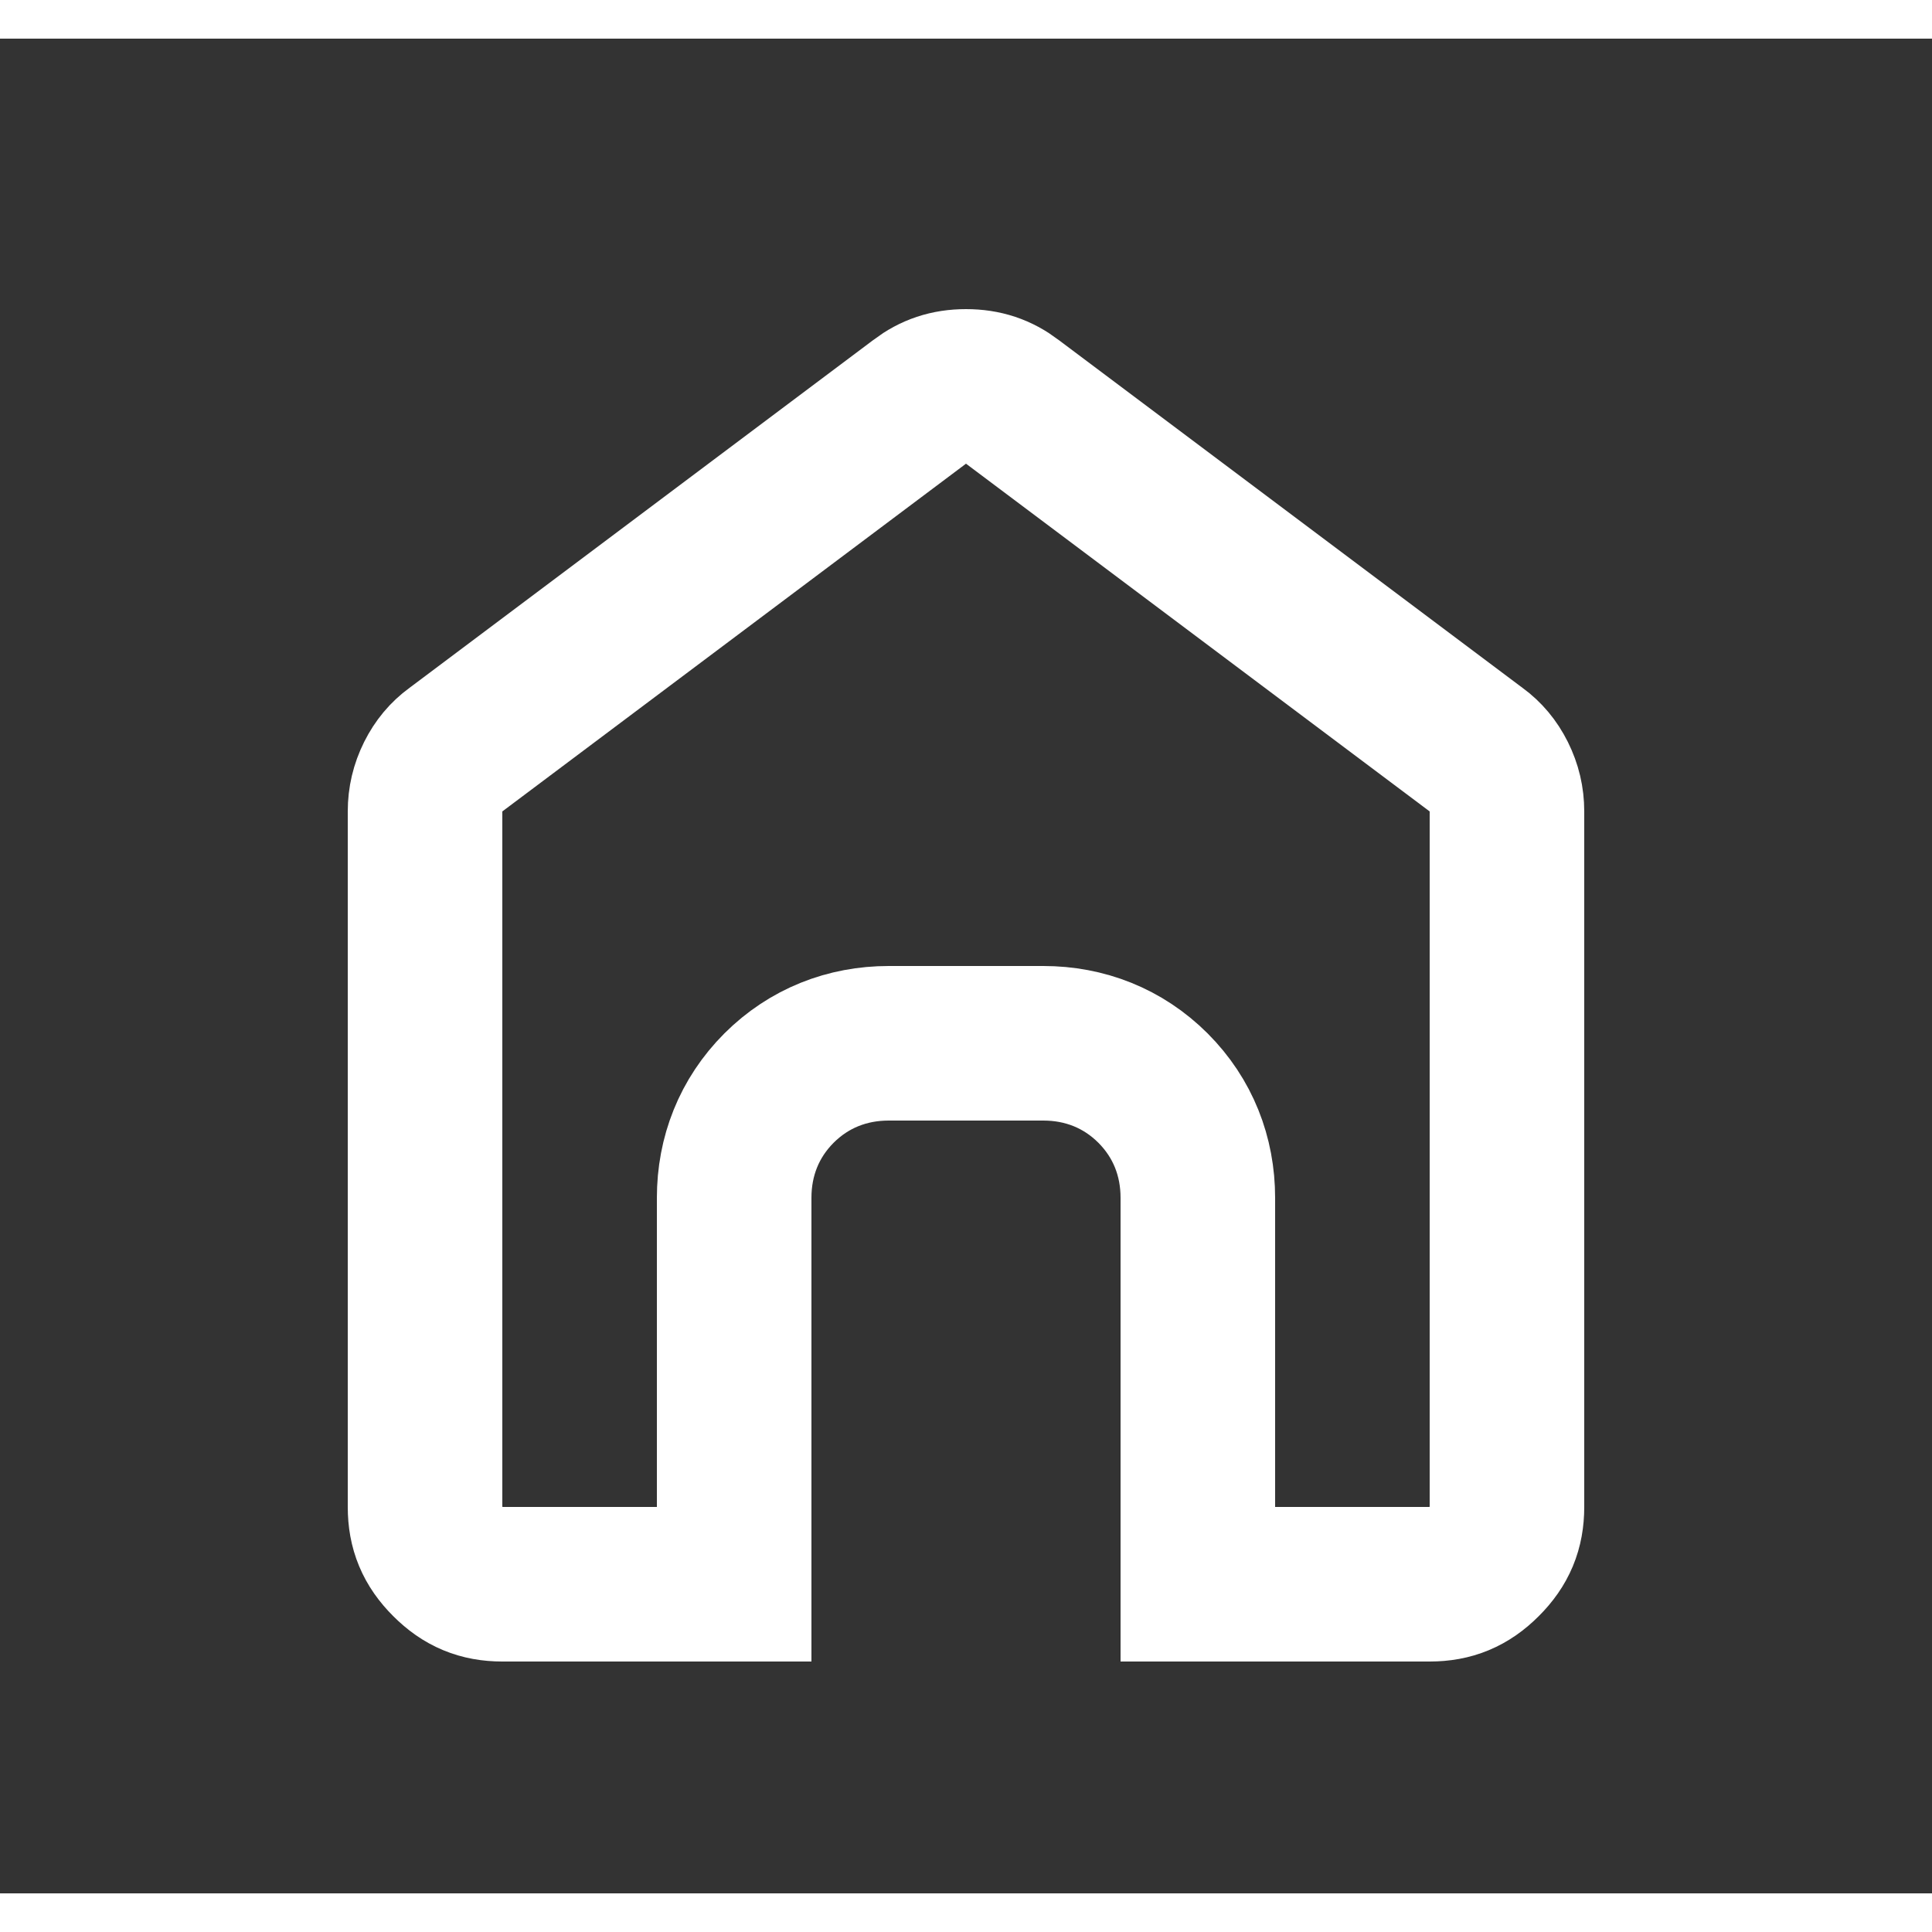 <svg width="24" height="24" viewBox="0 0 25 24" fill="none" xmlns="http://www.w3.org/2000/svg">
<rect x="0" y="0" width="25" height="24" fill="#333333" stroke="none"/>
<path d="M5.891 9.206L5.891 9.206L5.9 9.2L11.9 4.7L11.9 4.7L11.906 4.695C12.078 4.565 12.264 4.5 12.5 4.5C12.736 4.5 12.922 4.565 13.094 4.695L13.094 4.695L13.1 4.7L19.1 9.2L19.1 9.2L19.109 9.206C19.228 9.294 19.321 9.403 19.393 9.547C19.465 9.692 19.5 9.839 19.5 10V19C19.5 19.283 19.411 19.5 19.205 19.705C19 19.911 18.783 20 18.5 20H15.5V15C15.5 14.465 15.308 13.969 14.92 13.58C14.531 13.192 14.035 13 13.5 13H11.5C10.965 13 10.469 13.192 10.08 13.58C9.692 13.969 9.5 14.465 9.5 15V20H6.5C6.217 20 6 19.911 5.795 19.705C5.589 19.5 5.5 19.283 5.5 19V10C5.5 9.839 5.535 9.692 5.607 9.547C5.679 9.403 5.772 9.294 5.891 9.206Z" stroke="#ffffff" stroke-width="2"/>
</svg>
